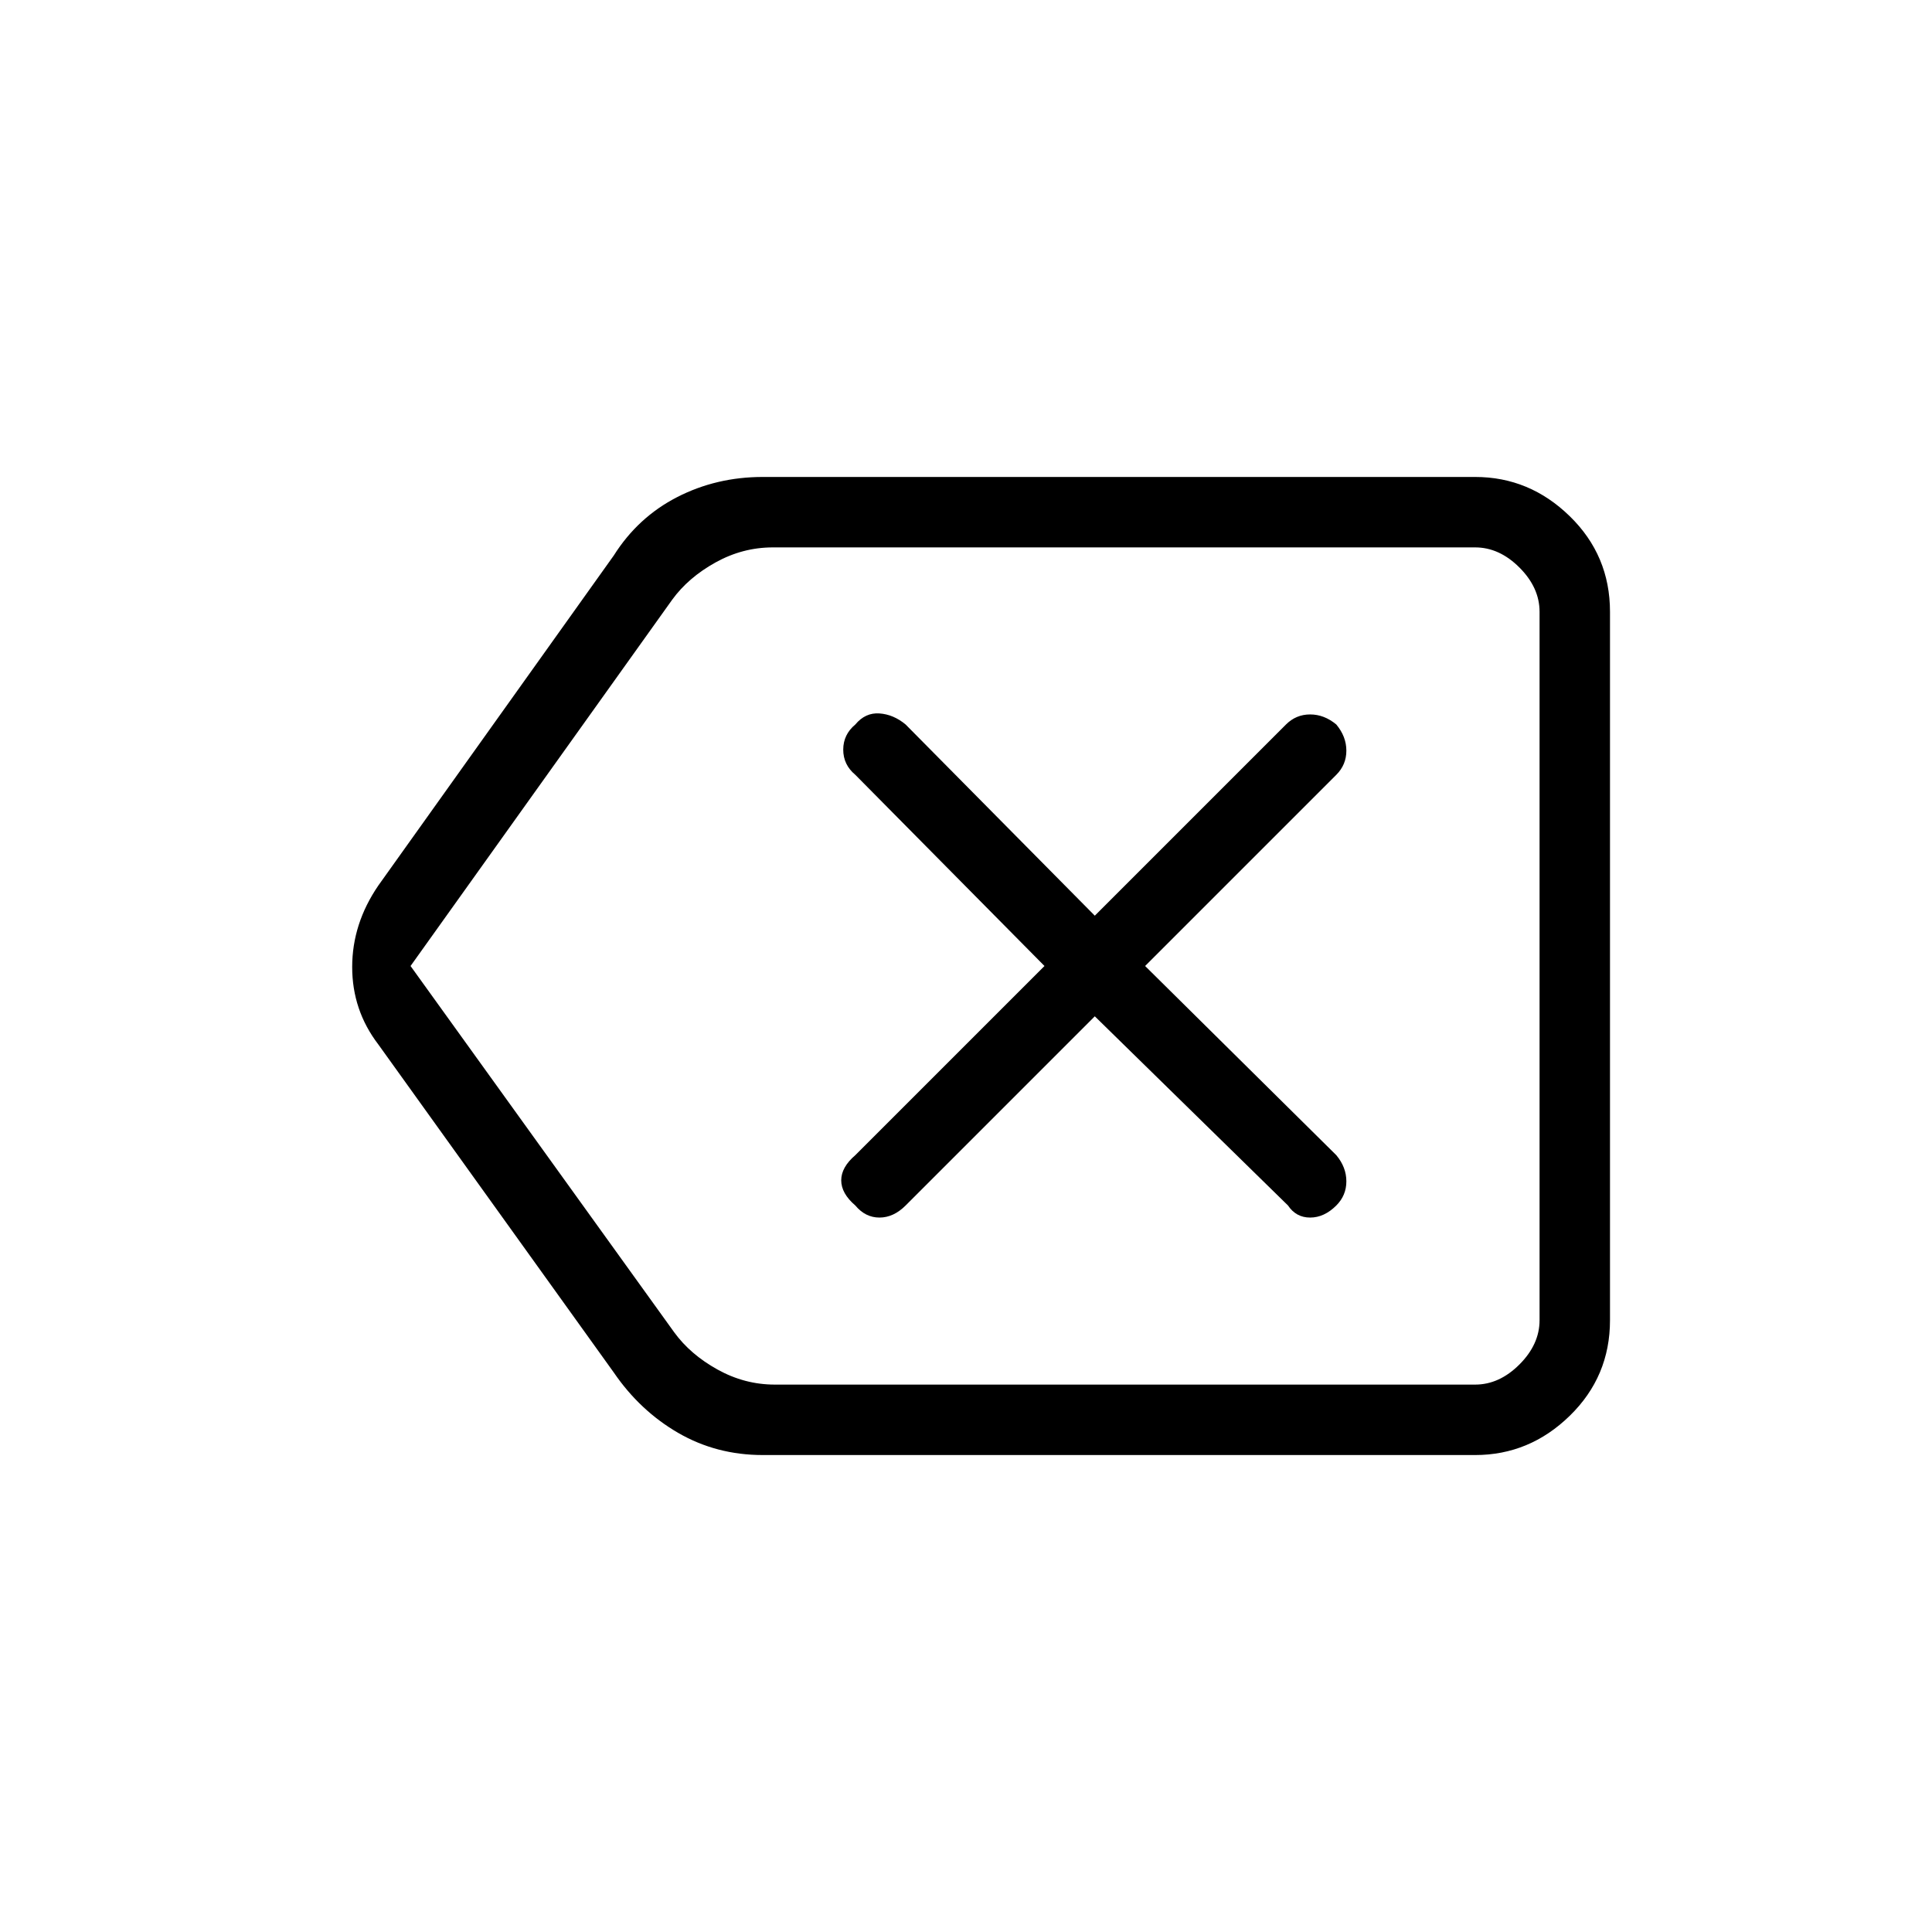 <svg xmlns="http://www.w3.org/2000/svg" height="48" width="48"><path d="M21.25 29.95q.25.3.6.3t.65-.3l4.7-4.7 4.8 4.7q.2.3.55.3.35 0 .65-.3.25-.25.25-.6t-.25-.65L28.45 24l4.75-4.75q.25-.25.25-.6T33.2 18q-.3-.25-.65-.25-.35 0-.6.25l-4.75 4.75L22.5 18q-.3-.25-.65-.275-.35-.025-.6.275-.3.25-.3.625t.3.625l4.7 4.75-4.7 4.7q-.35.3-.35.625t.35.625Zm-2.3 6.2q-1.15 0-2.1-.55-.95-.55-1.6-1.5L9.4 25.95q-.65-.85-.65-1.925 0-1.075.65-2.025l5.85-8.2q.6-.95 1.575-1.45t2.125-.5h17.7q1.35 0 2.35.975t1 2.375v17.6q0 1.4-1 2.375-1 .975-2.35.975ZM10.2 24l6.55 9.1q.4.55 1.075.925.675.375 1.425.375h17.4q.6 0 1.1-.5.5-.5.5-1.1V15.2q0-.6-.5-1.1-.5-.5-1.1-.5H19.2q-.75 0-1.425.375T16.7 14.9Zm28.05 0V13.6 34.4v-1.3Z"/></svg>